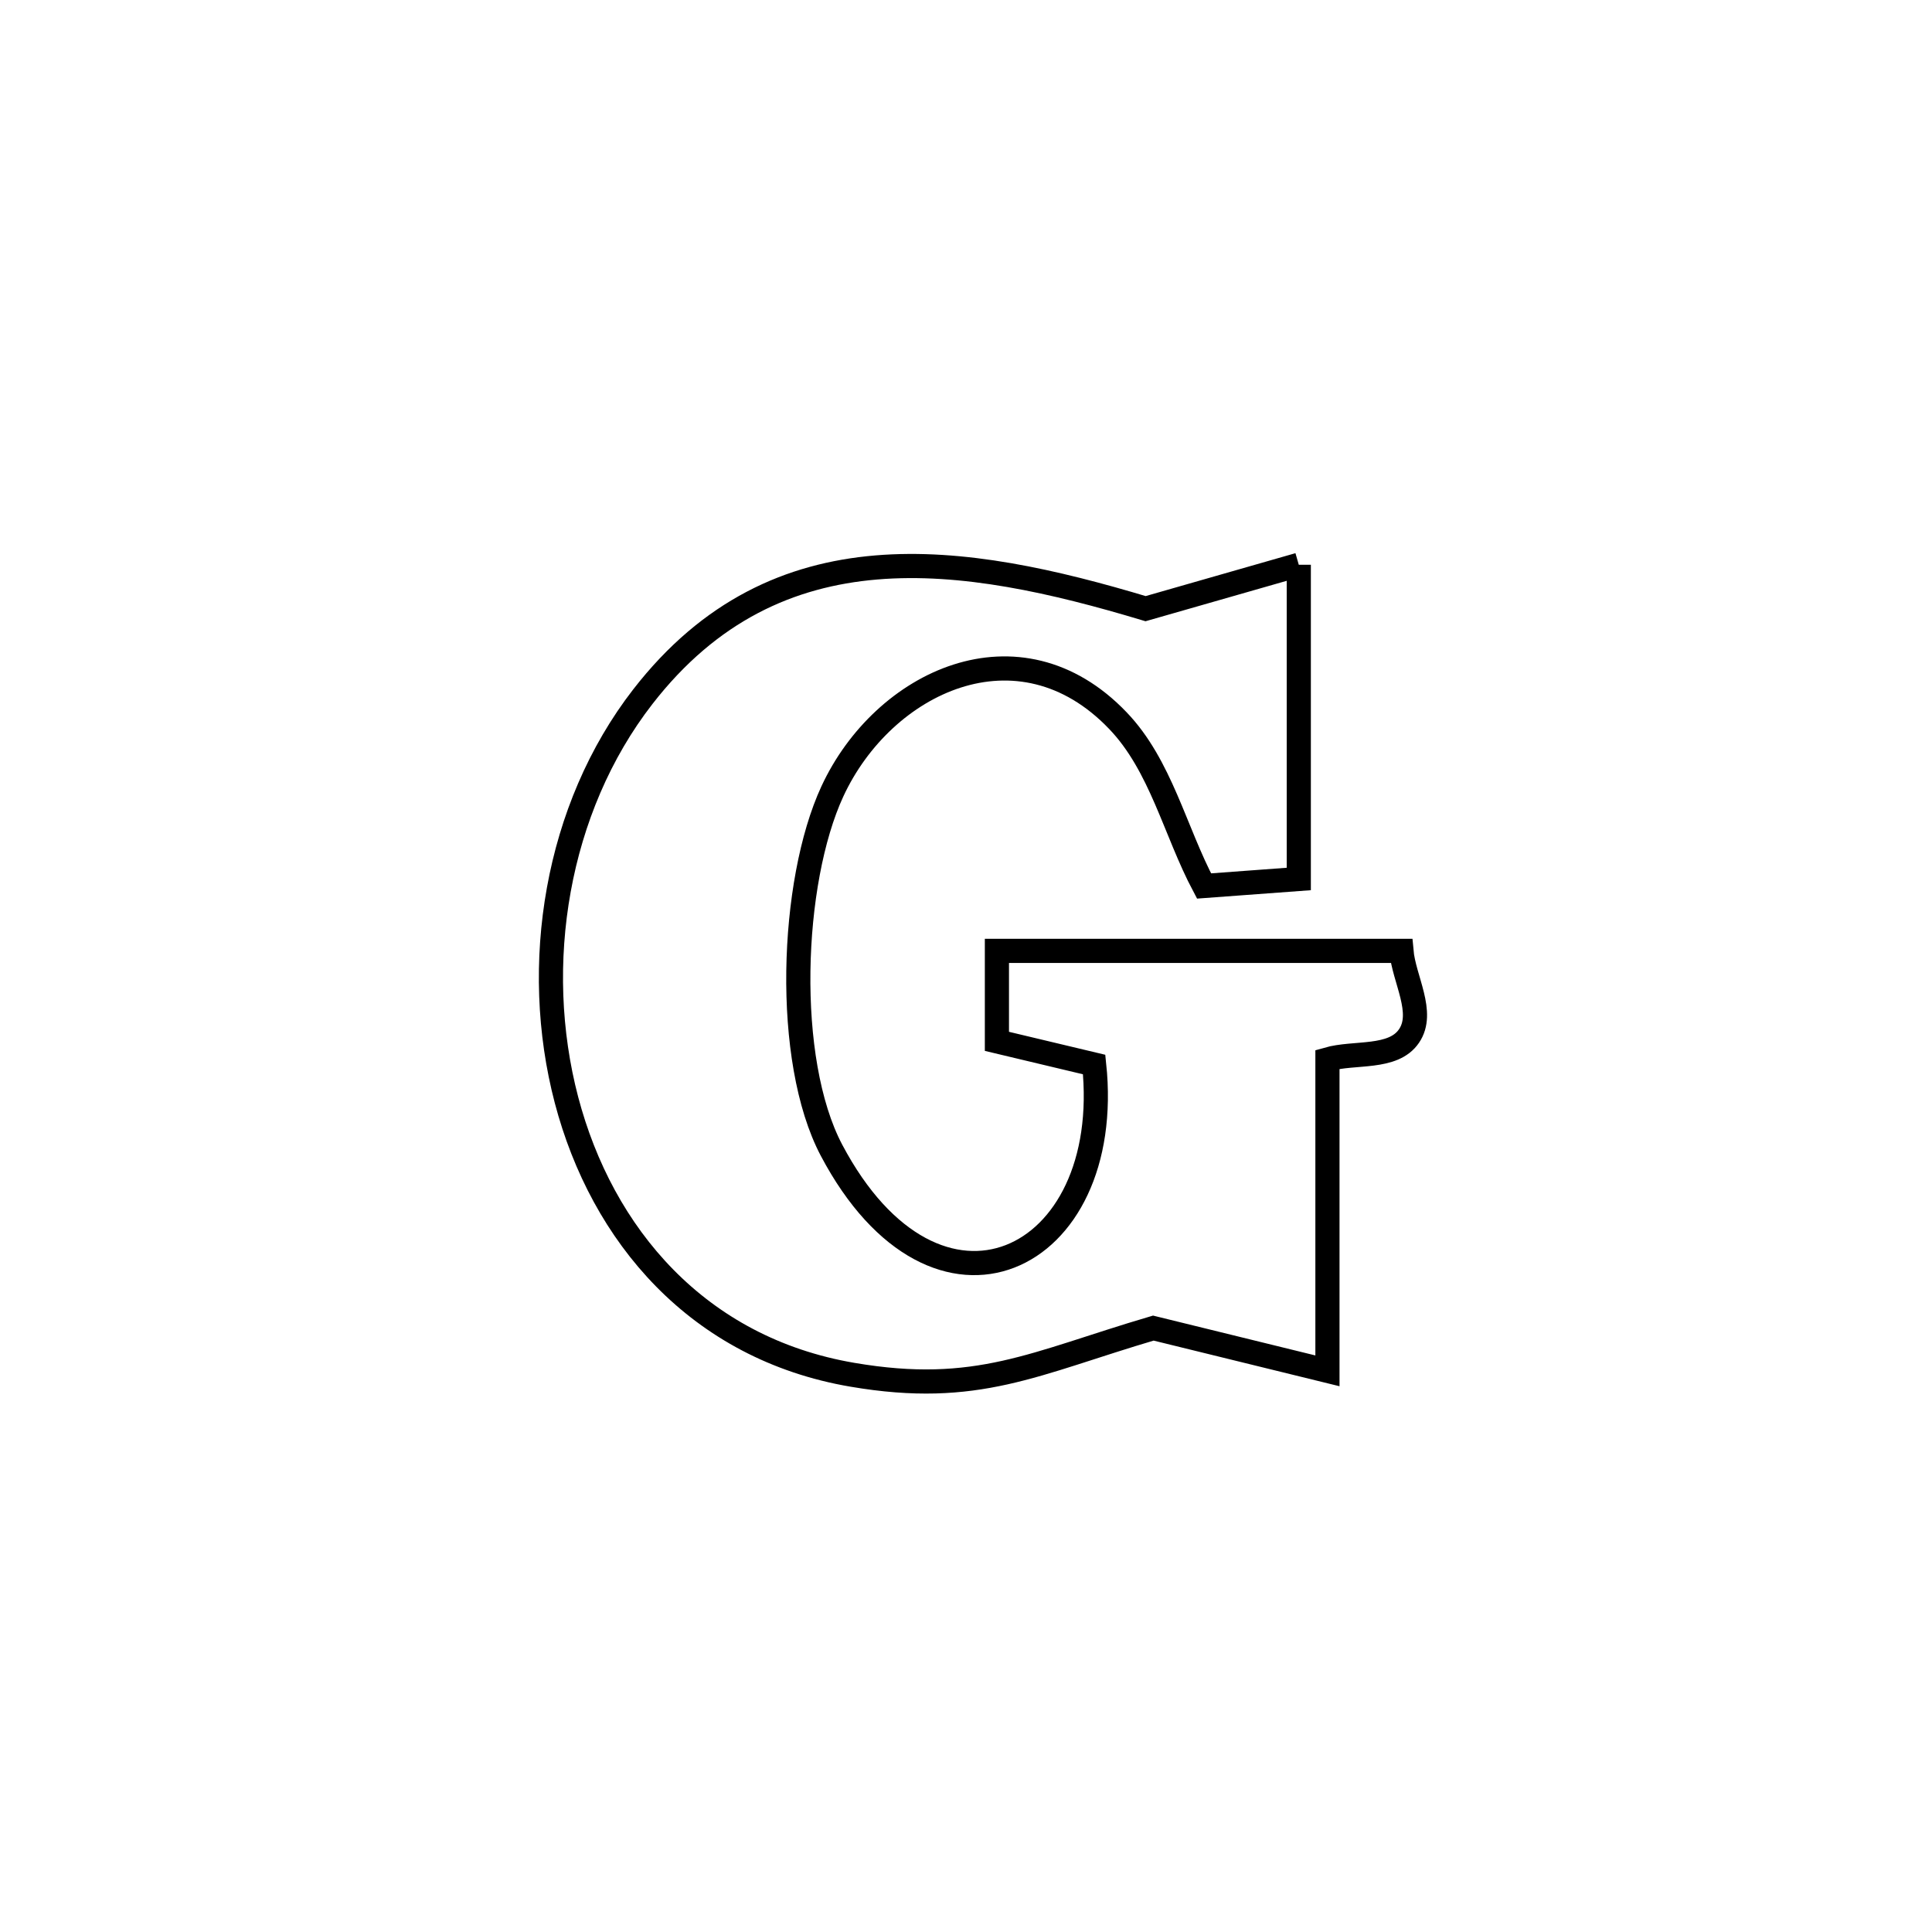 <svg xmlns="http://www.w3.org/2000/svg" viewBox="0.0 0.0 24.0 24.0" height="200px" width="200px"><path fill="none" stroke="black" stroke-width=".3" stroke-opacity="1.0"  filling="0" d="M16.134 7.016 L16.134 7.016 C16.134 8.317 16.134 9.618 16.134 10.919 L16.134 10.919 C15.742 10.948 15.349 10.977 14.957 11.006 L14.957 11.006 C14.595 10.324 14.421 9.509 13.887 8.952 C12.657 7.666 10.97 8.47 10.34 9.831 C9.819 10.957 9.738 13.168 10.329 14.288 C11.633 16.755 13.852 15.693 13.592 13.224 L13.592 13.224 C13.189 13.128 12.787 13.032 12.384 12.936 L12.384 12.936 C12.384 12.561 12.384 12.187 12.384 11.812 L12.384 11.812 C14.059 11.812 15.734 11.812 17.409 11.812 L17.409 11.812 C17.44 12.165 17.703 12.578 17.503 12.87 C17.305 13.161 16.827 13.063 16.49 13.16 L16.49 13.16 C16.49 14.449 16.49 15.739 16.49 17.029 L16.49 17.029 C15.769 16.852 15.048 16.675 14.327 16.498 L14.327 16.498 C12.848 16.934 12.138 17.342 10.59 17.078 C8.668 16.751 7.478 15.341 7.037 13.664 C6.597 11.987 6.907 10.045 7.986 8.654 C9.649 6.511 11.971 6.882 14.231 7.561 L14.231 7.561 C14.865 7.379 15.5 7.198 16.134 7.016 L16.134 7.016"></path></svg>